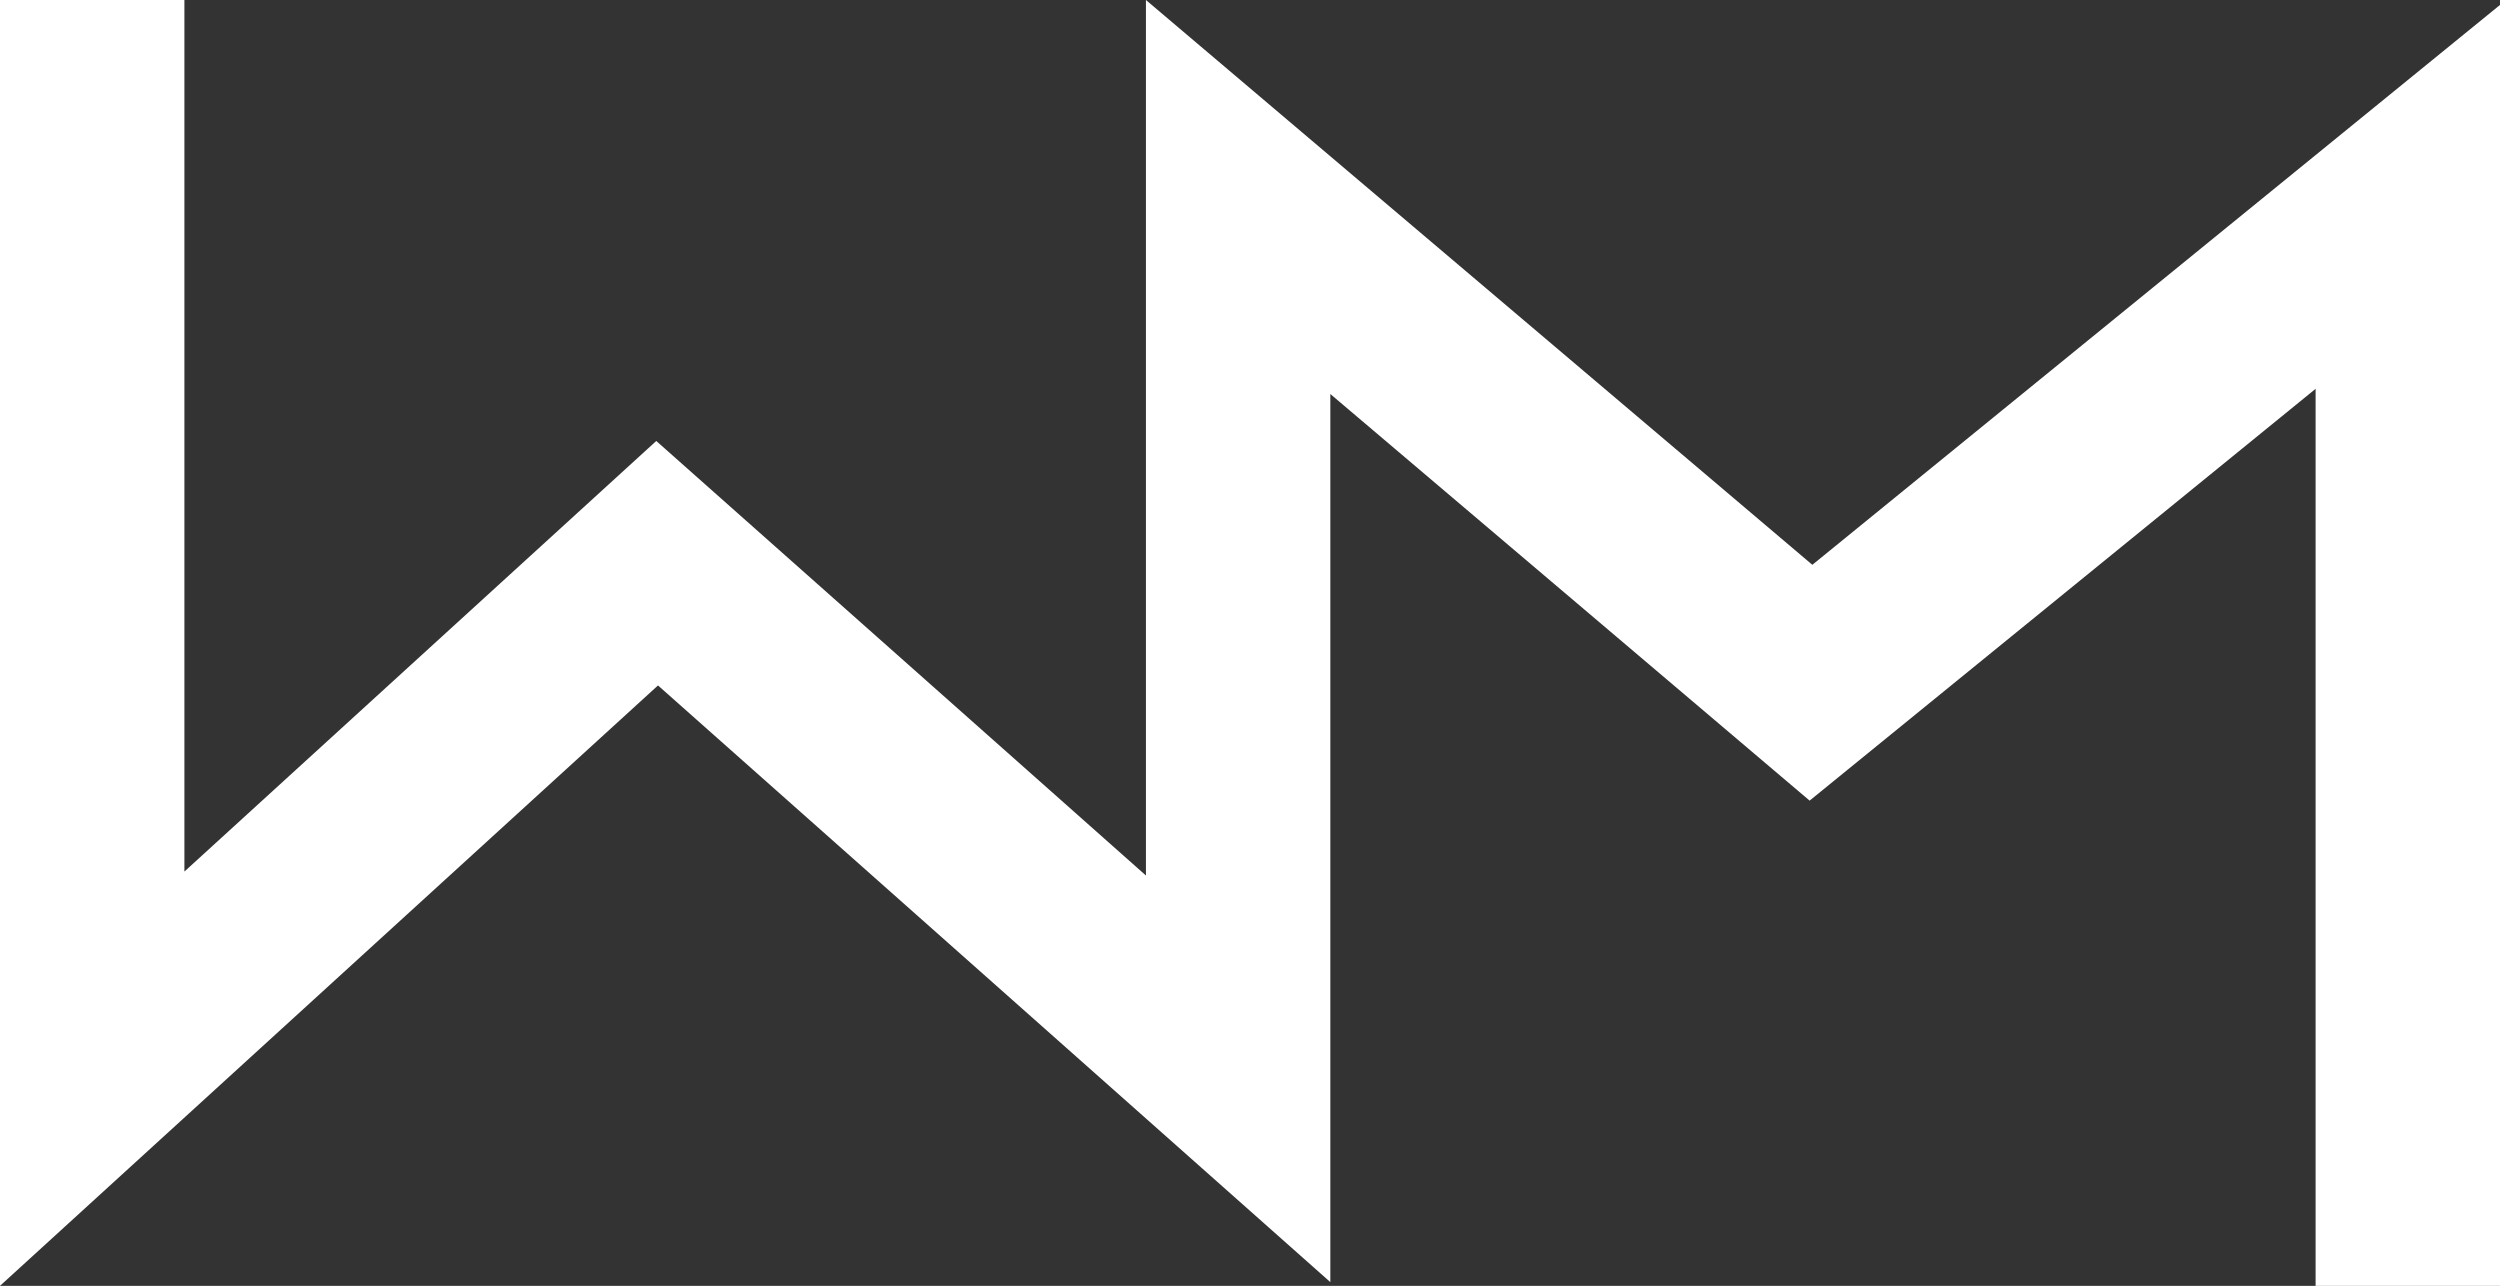 <?xml version="1.0" encoding="utf-8"?>
<!-- Generator: Adobe Illustrator 27.9.0, SVG Export Plug-In . SVG Version: 6.00 Build 0)  -->
<svg version="1.1" id="Camada_1" xmlns="http://www.w3.org/2000/svg" xmlns:xlink="http://www.w3.org/1999/xlink" x="0px" y="0px"
	 viewBox="0 0 1011.4 520.2" style="enable-background:new 0 0 1011.4 520.2;" xml:space="preserve">
<rect x="0" y="0" width="1011.4" height="520.2" fill="#333333" stroke="none"/>
<style type="text/css">
	.st0{fill:#FFFFFF;}
</style>
<polygon class="st0" points="733.2,228.5 463.6,0 463.6,354.2 265.5,178.4 74.6,352.6 74.6,0 0,0 0,520.2 266.2,277.3 538.2,518.7 
	538.2,159.4 732.1,323.9 936.8,157.3 936.8,520.2 1011.4,520.2 1011.4,2 "/>
</svg>
